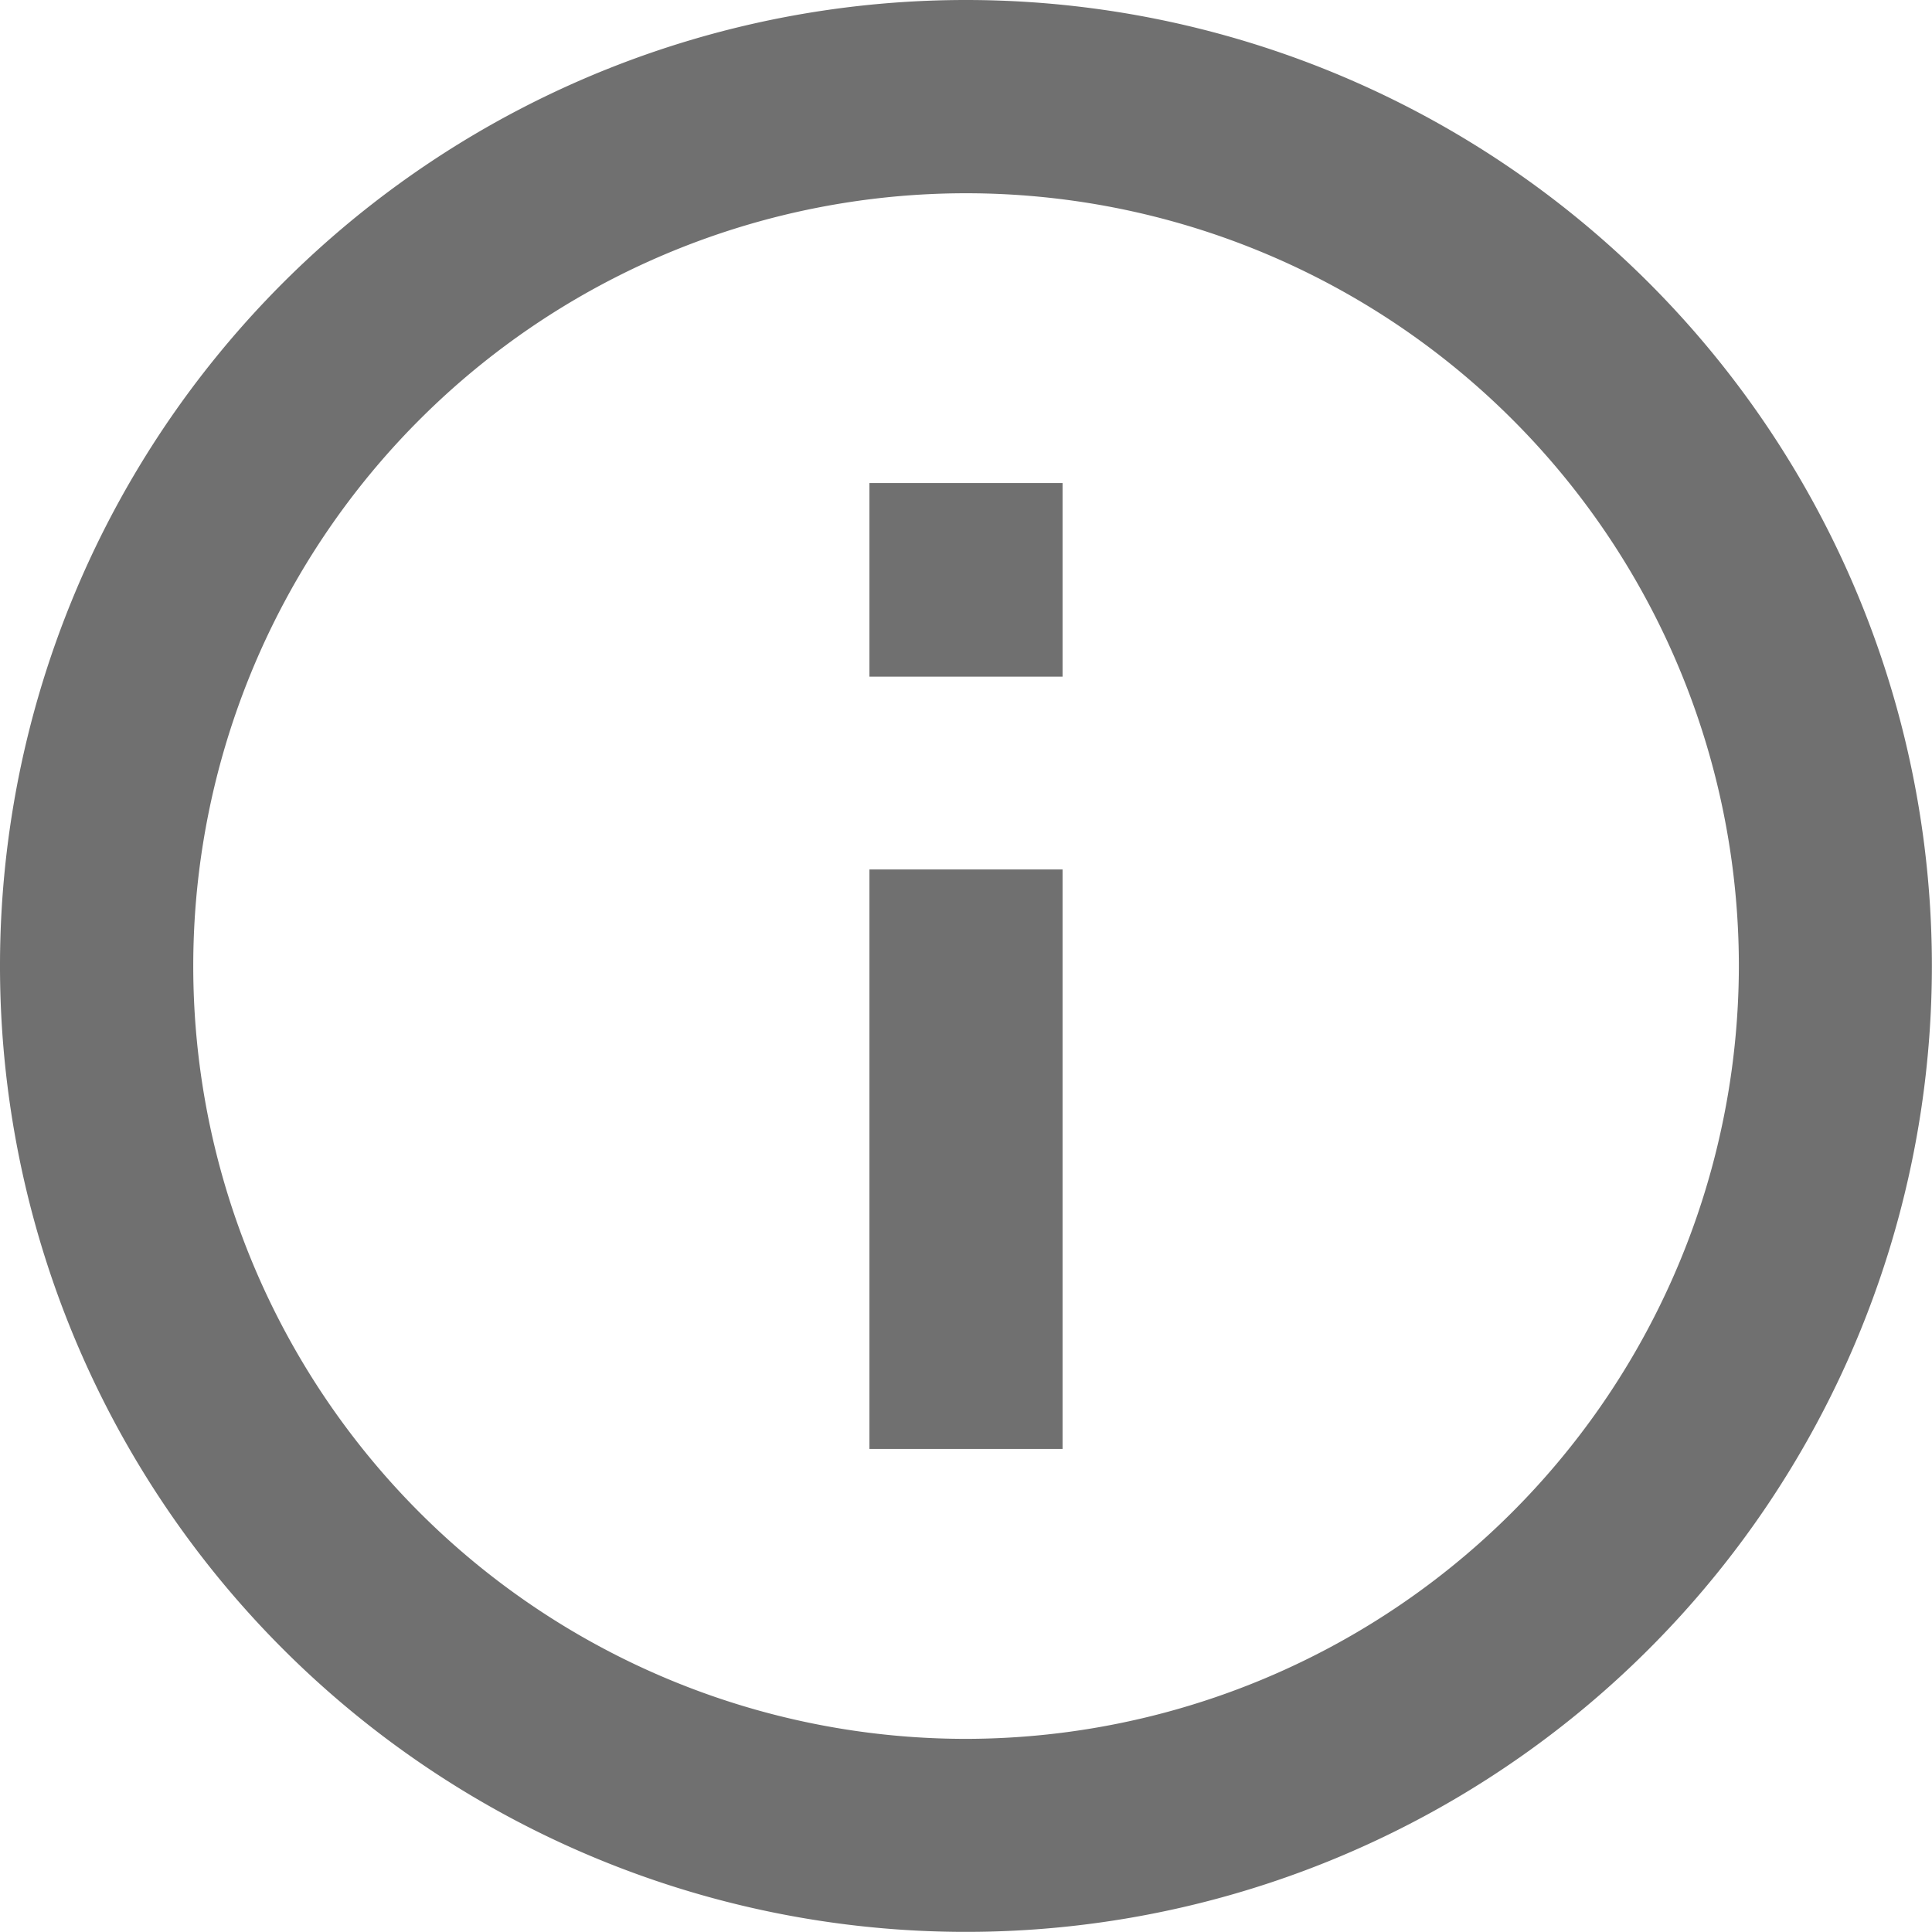 <svg id="information-outline" xmlns="http://www.w3.org/2000/svg" width="16.275" height="16.275" viewBox="0 0 16.275 16.275">
  <path id="information-outline-2" data-name="information-outline" d="M9.324,7.7h1.627V6.069H9.324m.814,10.579a6.51,6.51,0,1,1,6.51-6.51,6.519,6.519,0,0,1-6.51,6.51M10.137,2a8.137,8.137,0,1,0,8.137,8.137A8.137,8.137,0,0,0,10.137,2M9.324,14.206h1.627V9.324H9.324Z" transform="translate(-2 -2)" fill="#707070"/>
</svg>
